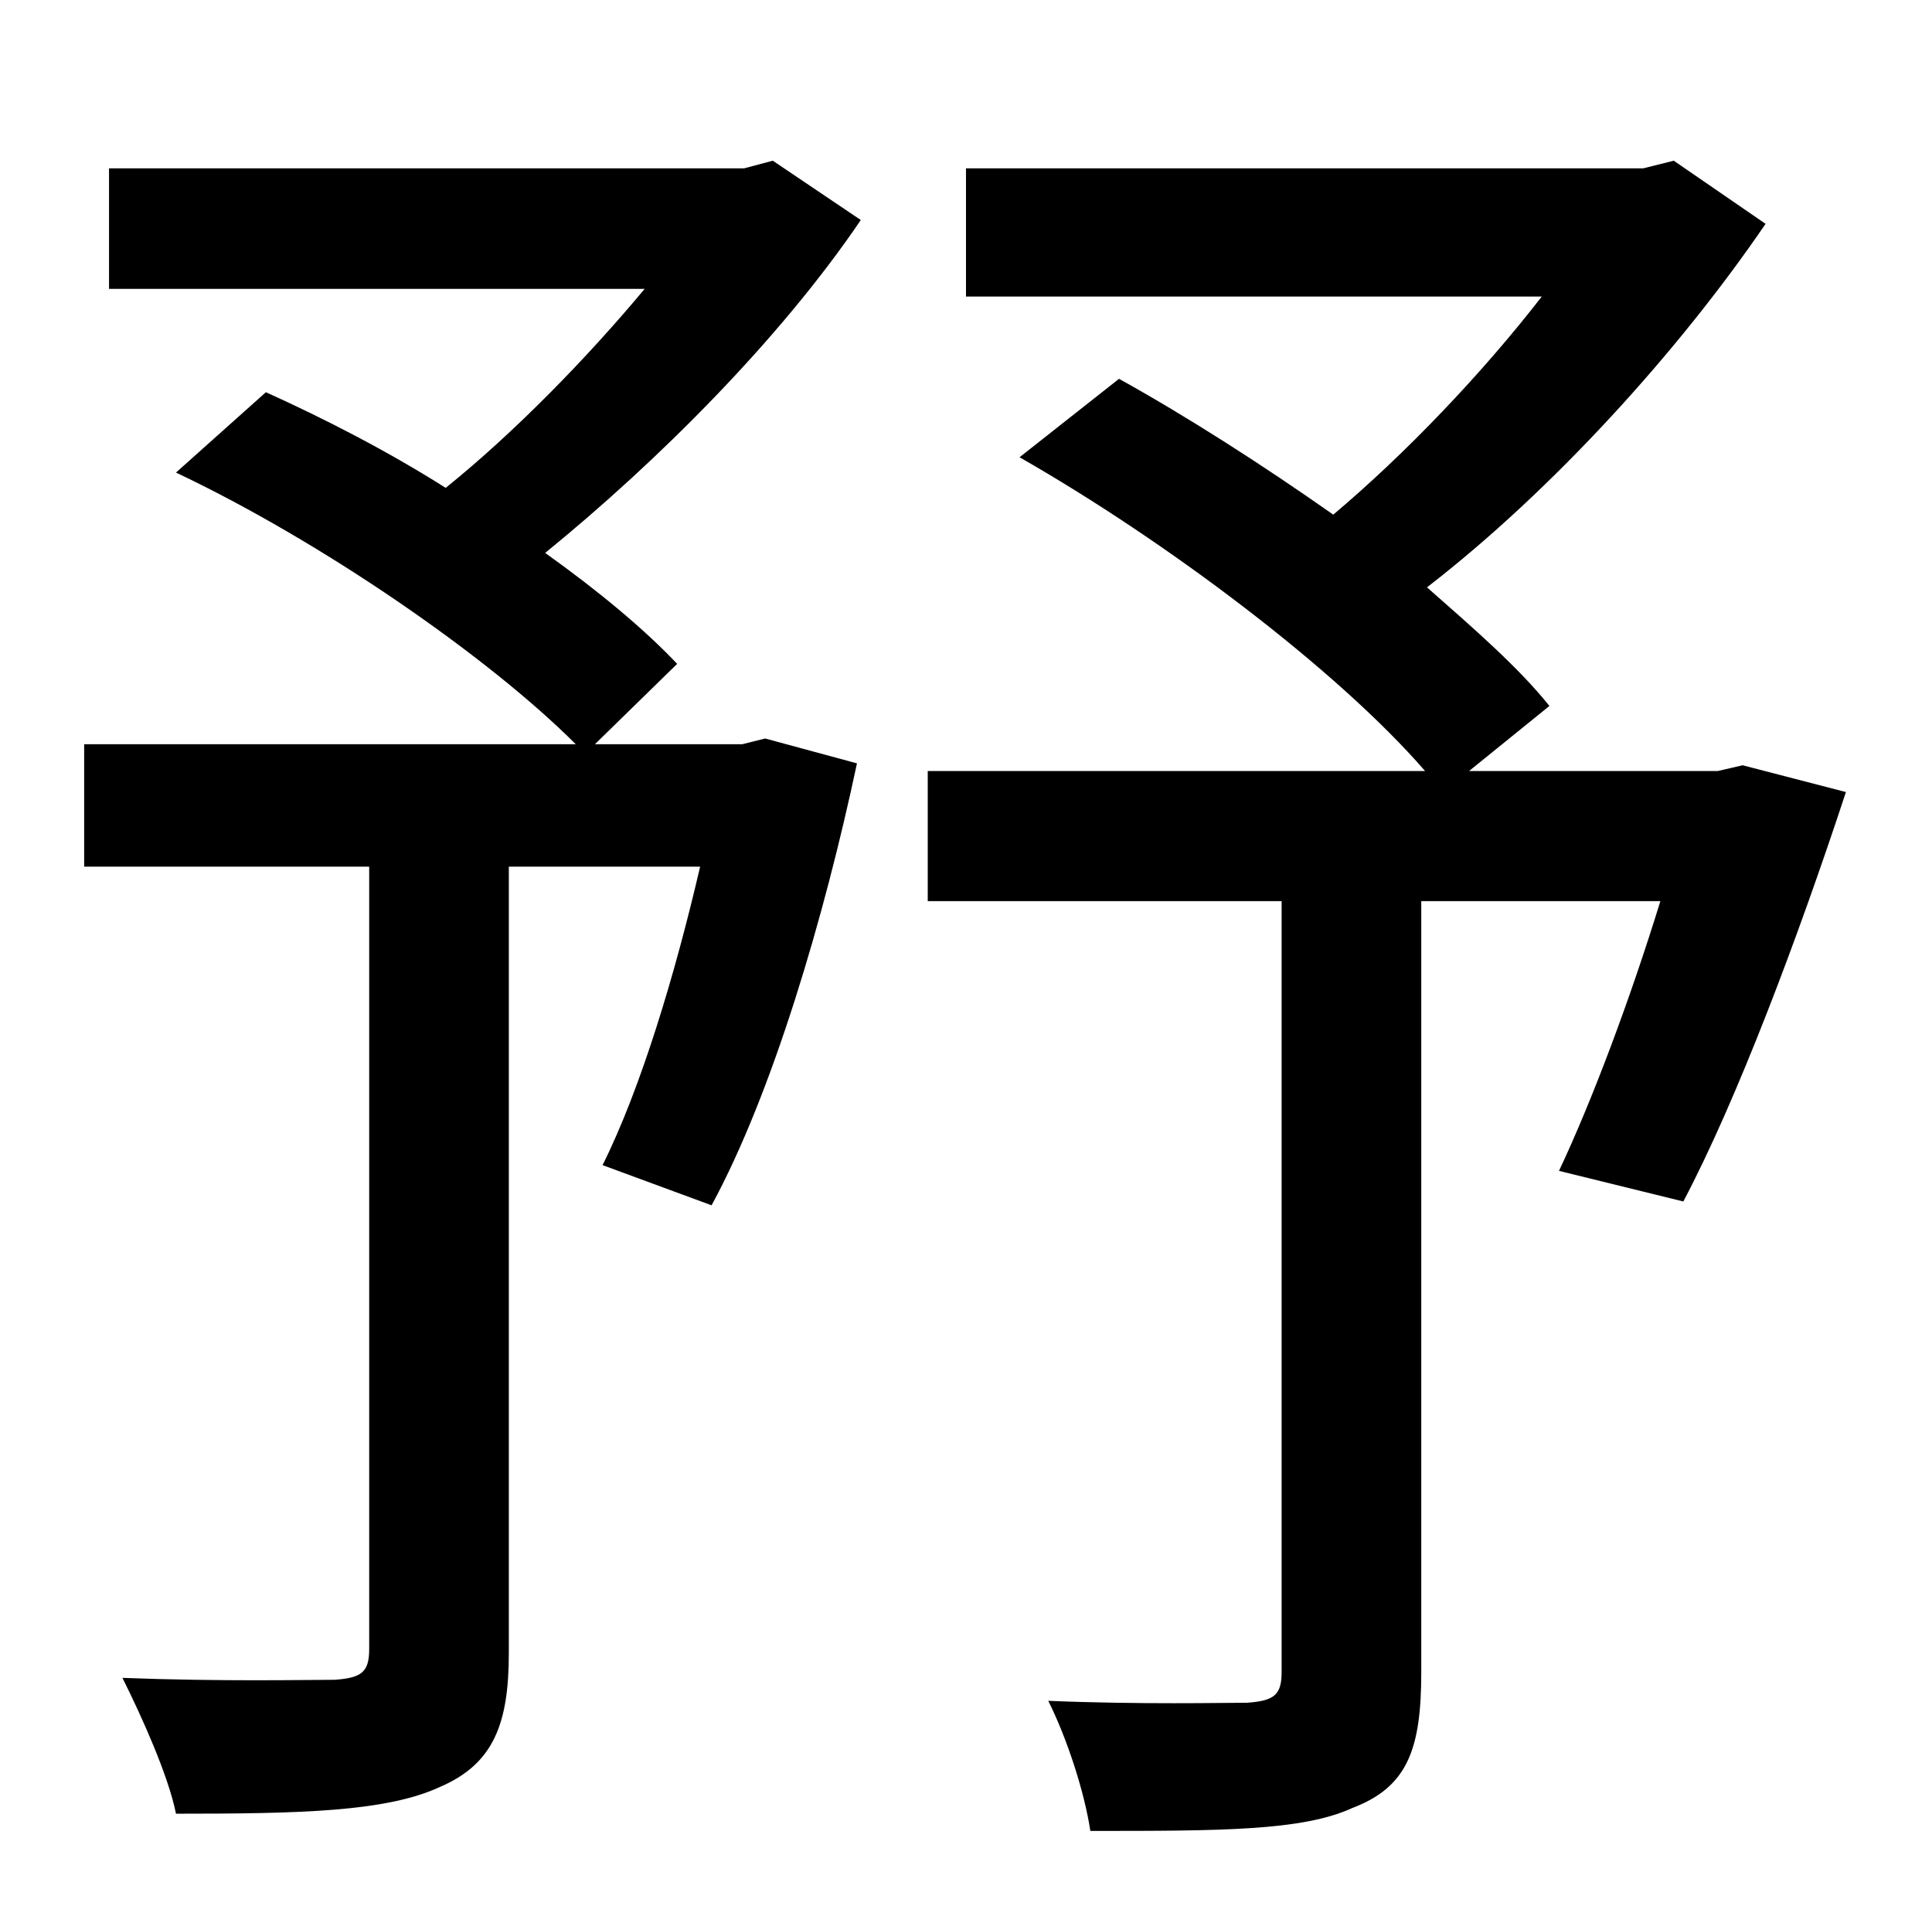 <?xml version="1.0" standalone="no"?>
<!DOCTYPE svg PUBLIC "-//W3C//DTD SVG 1.1//EN" "http://www.w3.org/Graphics/SVG/1.1/DTD/svg11.dtd" >
<svg xmlns="http://www.w3.org/2000/svg" xmlns:xlink="http://www.w3.org/1999/xlink" version="1.1" viewBox="-10 0 1010 1000">
   <path fill="currentColor"
d="M394 84l46 31c-42 62 -106 126 -165 174c28 20 52 40 69 58l-43 42h77l12 -3l48 13c-17 80 -44 172 -76 231l-57 -21c20 -40 38 -100 51 -156h-100v411c0 37 -8 58 -36 70c-28 13 -73 14 -138 14c-4 -20 -18 -51 -28 -71c52 2 97 1 111 1c14 -1 18 -4 18 -16v-409h-149
v-64h257c-46 -46 -133 -106 -209 -142l47 -42c31 14 64 31 94 50c36 -29 74 -68 104 -104h-280v-63h332zM901 400l54 14c-25 76 -57 161 -85 214l-65 -16c17 -36 37 -89 53 -141h-125v403c0 40 -7 60 -36 71c-26 12 -69 12 -137 12c-3 -20 -12 -48 -22 -68c48 2 92 1 104 1
c14 -1 18 -4 18 -16v-403h-185v-68h260c-46 -53 -135 -120 -212 -164l52 -41c36 20 75 45 112 71c38 -32 78 -74 109 -114h-301v-67h354l16 -4l48 33c-45 66 -111 139 -177 190c25 22 48 42 64 62l-42 34h130z" />
</svg>
